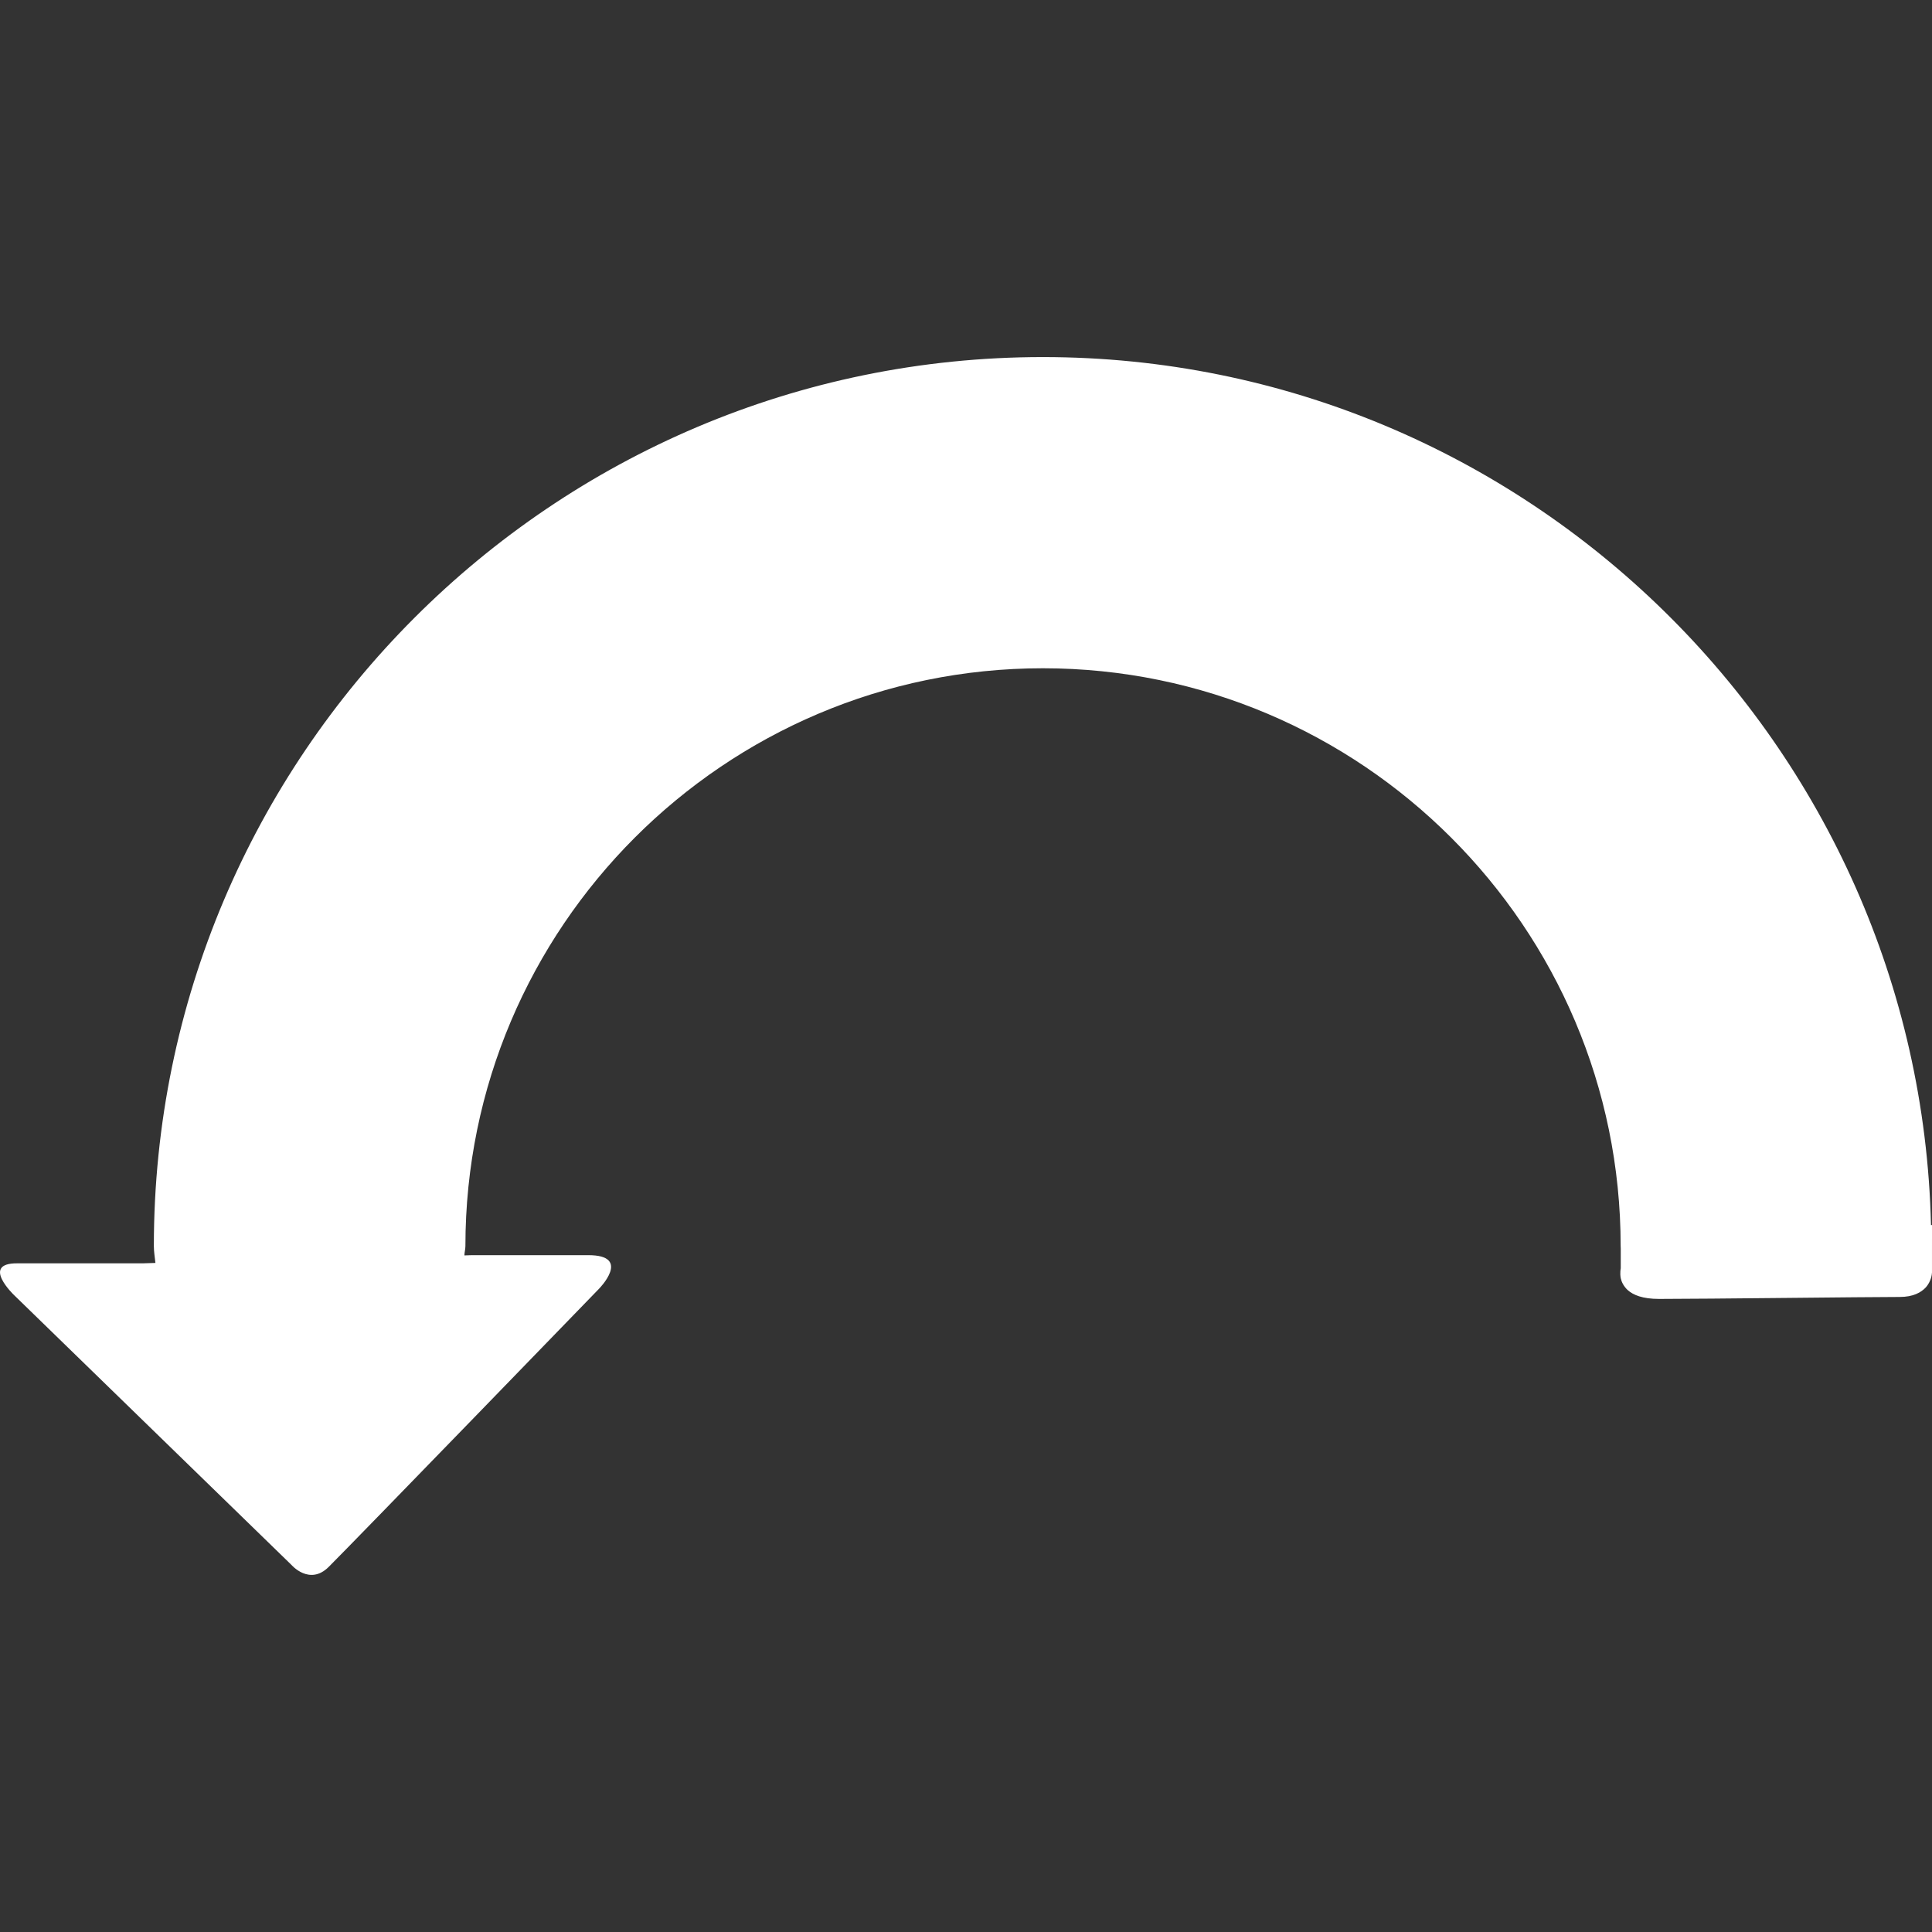 <?xml version="1.0" encoding="iso-8859-1"?>
<!-- Generator: Adobe Illustrator 18.1.1, SVG Export Plug-In . SVG Version: 6.00 Build 0)  -->
<svg xmlns="http://www.w3.org/2000/svg" xmlns:xlink="http://www.w3.org/1999/xlink" version="1.1" id="Capa_1" x="0px" y="0px" viewBox="0 0 38.324 38.324" style="enable-background:new 0 0 38.324 38.324;" xml:space="preserve" width="64px" height="64px">
<rect x="0" y="0" width="38.324" height="38.324" fill="#333333" stroke="none"/>
<g>
	<path d="M38.324,24.708c0-0.002,0-0.002,0-0.002c0-0.121,0-0.248,0-0.406h-0.02c-0.226-9.529-8.033-17.217-17.617-17.217   c-9.725,0-17.635,7.91-17.635,17.635c0,0.115,0.02,0.223,0.031,0.334L2.831,25.06c0,0-1.76,0-2.49,0   c-0.729-0.004-0.061,0.631-0.061,0.631l5.5,5.35c0,0,0.359,0.42,0.74,0.041c0.525-0.523,5.359-5.514,5.359-5.514   s0.67-0.674-0.217-0.67c-0.891,0-2.303,0-2.303,0l-0.147,0.005c0.002-0.066,0.02-0.123,0.02-0.186   c0-6.32,5.139-11.461,11.455-11.461c6.318,0,11.461,5.141,11.461,11.461c0,0.016,0.002,0.033,0.002,0.051c0,0.178,0,0.301,0,0.391   c0,0-0.02,0.092,0,0.197c0.016,0.074,0.057,0.158,0.135,0.232c0.111,0.1,0.295,0.178,0.627,0.178c0.916,0,4.115-0.039,4.771-0.039   c0.271,0,0.424-0.09,0.518-0.189c0.105-0.119,0.121-0.254,0.123-0.297l0,0c0-0.01,0-0.018,0-0.018c0-0.248,0-0.402,0-0.506l0,0   c0-0.002,0-0.002,0-0.006C38.324,24.497,38.324,24.558,38.324,24.708z" fill="#FFFFFF"/>
	<g>
	</g>
	<g>
	</g>
	<g>
	</g>
	<g>
	</g>
	<g>
	</g>
	<g>
	</g>
	<g>
	</g>
	<g>
	</g>
	<g>
	</g>
	<g>
	</g>
	<g>
	</g>
	<g>
	</g>
	<g>
	</g>
	<g>
	</g>
	<g>
	</g>
</g>
<g>
</g>
<g>
</g>
<g>
</g>
<g>
</g>
<g>
</g>
<g>
</g>
<g>
</g>
<g>
</g>
<g>
</g>
<g>
</g>
<g>
</g>
<g>
</g>
<g>
</g>
<g>
</g>
<g>
</g>
</svg>
